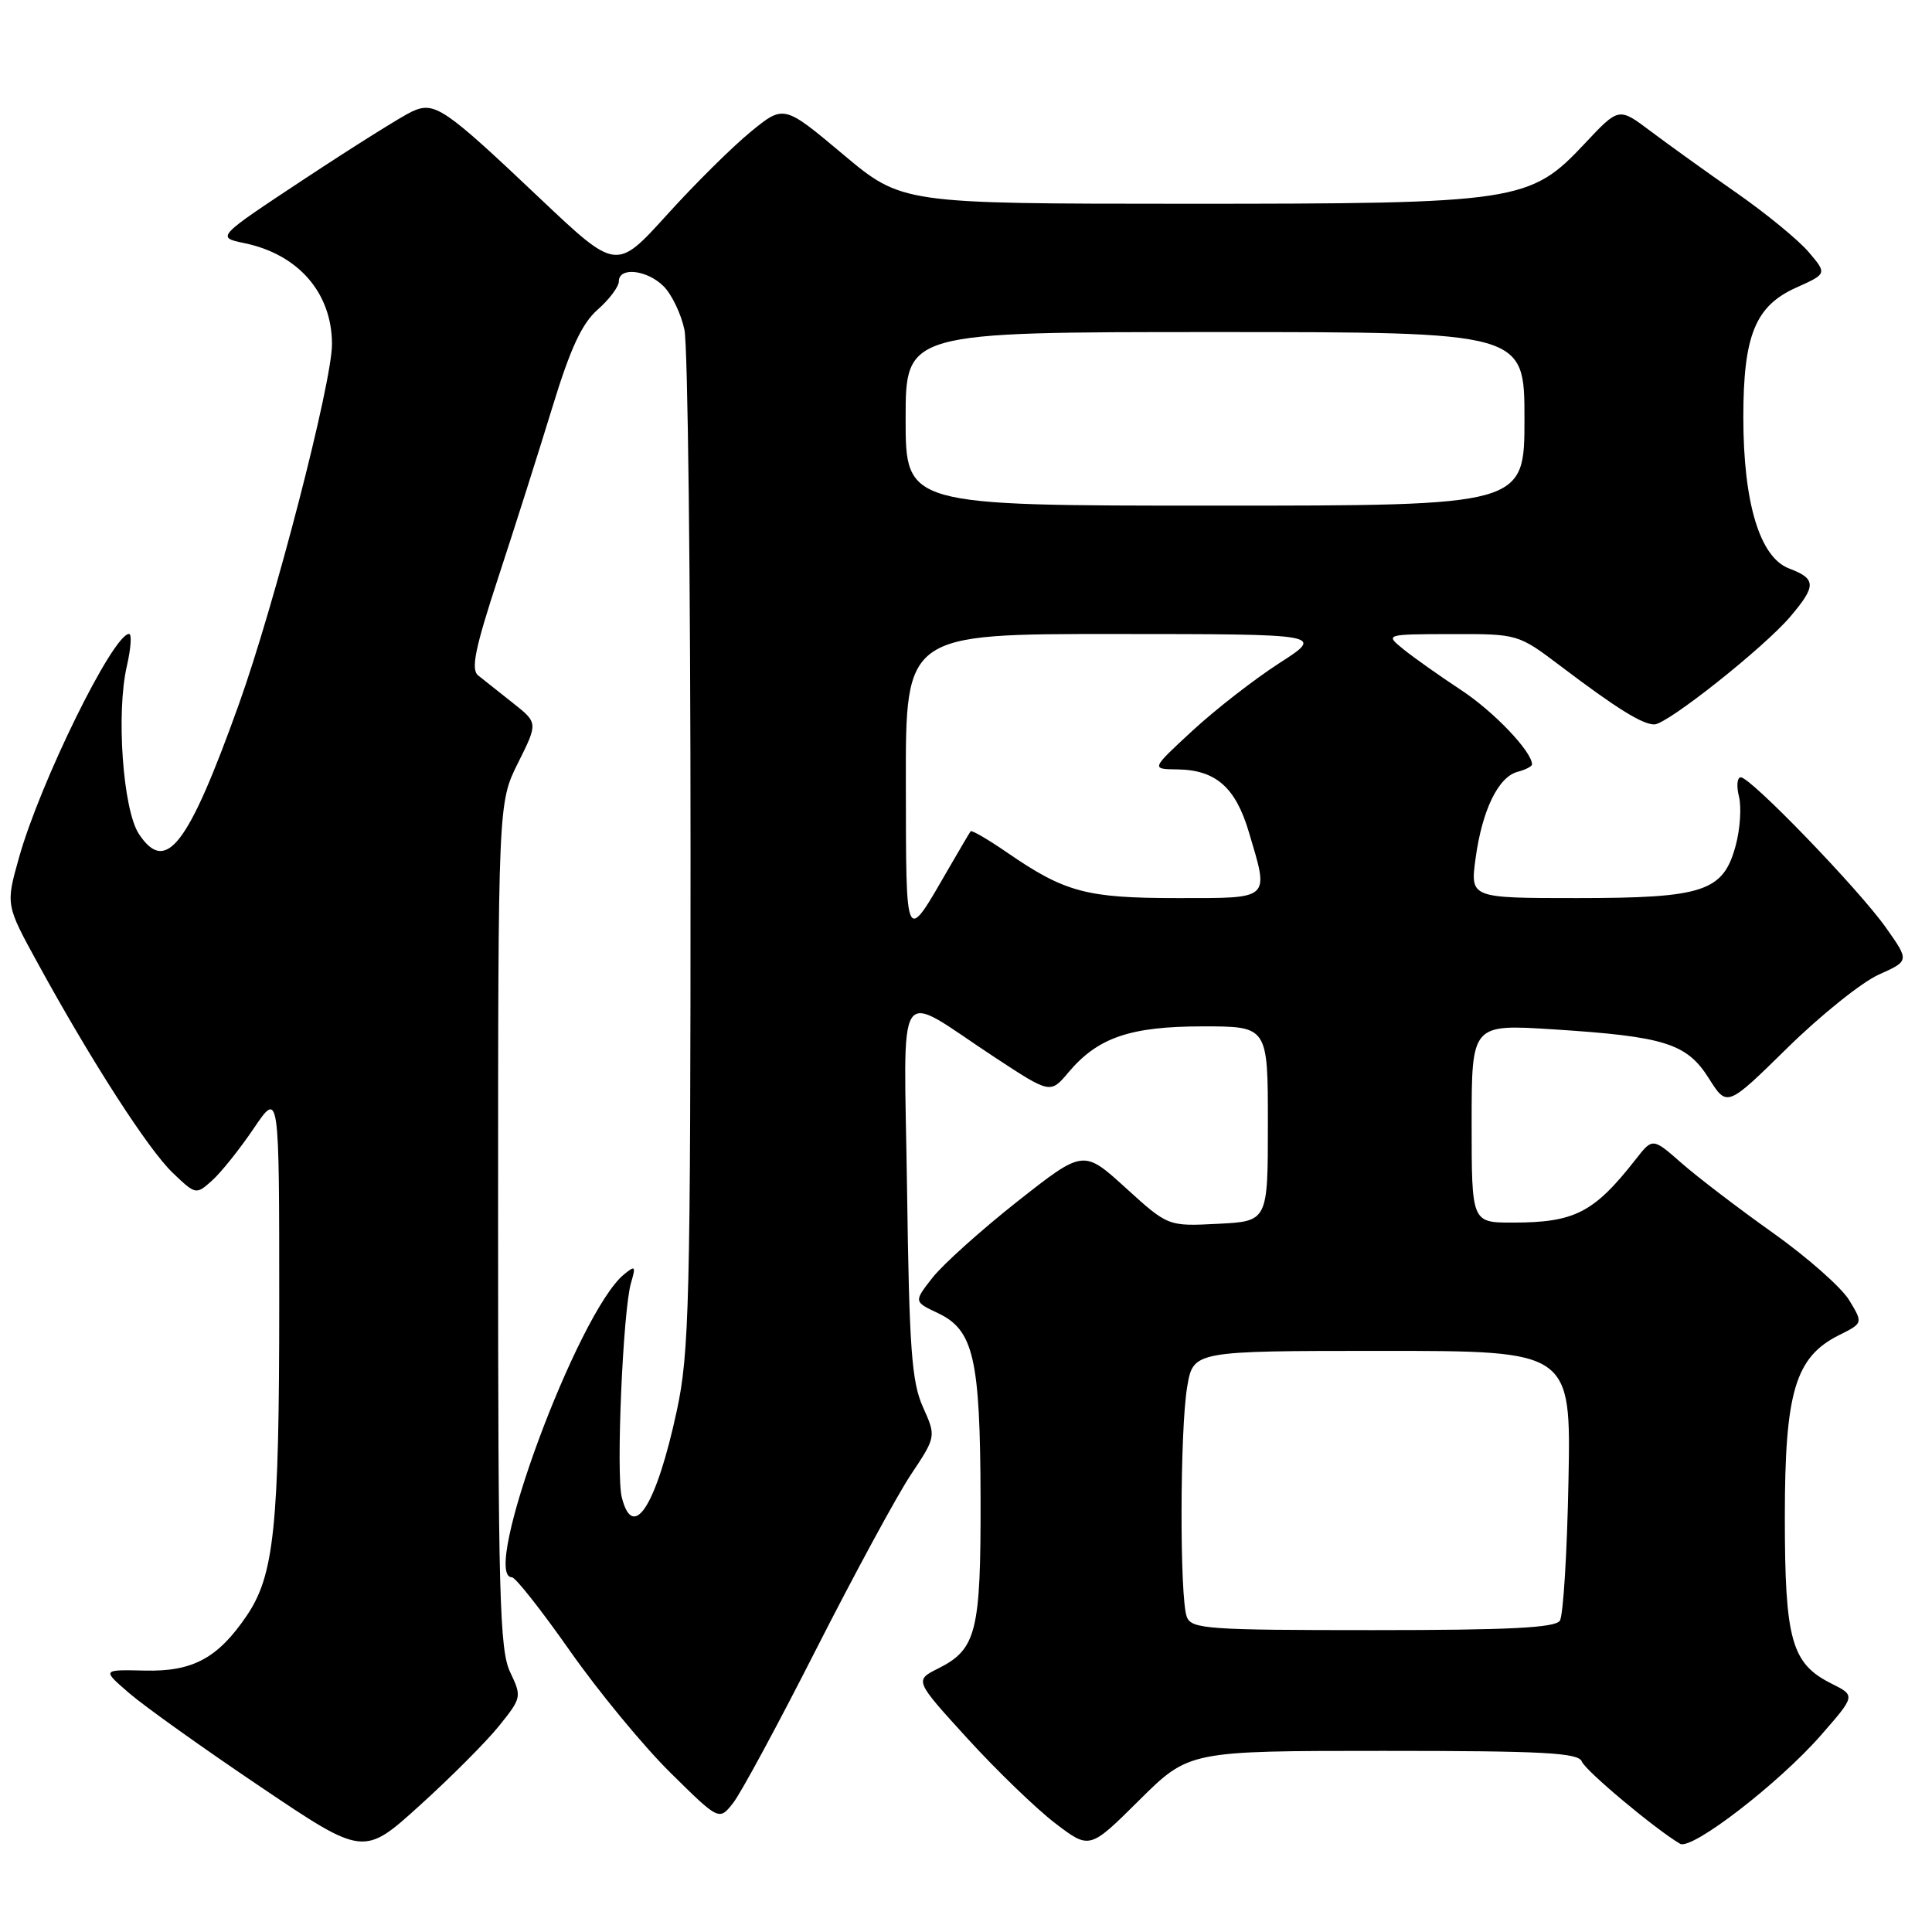 <?xml version="1.0" encoding="UTF-8" standalone="no"?>
<!DOCTYPE svg PUBLIC "-//W3C//DTD SVG 1.1//EN" "http://www.w3.org/Graphics/SVG/1.1/DTD/svg11.dtd" >
<svg xmlns="http://www.w3.org/2000/svg" xmlns:xlink="http://www.w3.org/1999/xlink" version="1.1" viewBox="0 0 256 256">
 <g >
 <path fill="currentColor"
d=" M 66.12 228.70 C 69.12 224.97 69.15 224.83 67.59 221.55 C 66.20 218.61 66.00 211.31 66.00 162.30 C 66.00 106.39 66.00 106.39 68.64 101.09 C 71.29 95.78 71.29 95.78 67.95 93.14 C 66.12 91.69 64.05 90.05 63.36 89.50 C 62.37 88.71 62.94 85.92 66.03 76.50 C 68.20 69.90 71.41 59.78 73.18 54.00 C 75.57 46.17 77.10 42.87 79.19 41.03 C 80.74 39.67 82.00 37.98 82.00 37.28 C 82.00 35.33 85.75 35.75 87.94 37.94 C 89.01 39.01 90.25 41.60 90.69 43.69 C 91.14 45.79 91.50 76.97 91.50 113.00 C 91.50 172.54 91.33 179.27 89.68 186.93 C 86.97 199.51 83.88 204.37 82.39 198.40 C 81.61 195.32 82.55 173.59 83.61 170.00 C 84.27 167.75 84.18 167.64 82.68 168.87 C 76.55 173.90 63.57 209.00 67.84 209.00 C 68.30 209.00 71.76 213.39 75.52 218.75 C 79.28 224.11 85.26 231.37 88.82 234.88 C 95.29 241.27 95.29 241.27 97.16 238.88 C 98.19 237.57 103.14 228.40 108.16 218.51 C 113.19 208.62 118.82 198.23 120.67 195.44 C 124.05 190.36 124.05 190.36 122.29 186.43 C 120.80 183.10 120.48 178.70 120.19 157.67 C 119.79 129.14 118.37 131.28 131.84 140.12 C 139.18 144.94 139.18 144.94 141.58 142.09 C 145.47 137.47 149.77 136.00 159.40 136.00 C 168.00 136.00 168.00 136.00 168.00 148.91 C 168.00 161.83 168.00 161.83 161.38 162.16 C 154.77 162.50 154.77 162.50 149.16 157.40 C 143.56 152.31 143.56 152.31 134.81 159.20 C 130.00 163.00 124.94 167.54 123.57 169.29 C 121.07 172.48 121.07 172.48 124.29 174.00 C 129.01 176.23 129.88 180.00 129.93 198.50 C 129.97 216.21 129.40 218.53 124.32 221.08 C 121.17 222.66 121.17 222.66 128.21 230.38 C 132.09 234.63 137.31 239.67 139.82 241.59 C 144.38 245.07 144.38 245.07 150.96 238.53 C 157.55 232.00 157.55 232.00 183.31 232.00 C 204.54 232.00 209.16 232.25 209.60 233.41 C 210.07 234.63 219.36 242.40 222.62 244.31 C 224.16 245.20 235.69 236.32 241.29 229.92 C 245.87 224.68 245.87 224.68 242.69 223.09 C 237.37 220.44 236.50 217.31 236.50 201.00 C 236.50 184.43 237.88 179.81 243.69 176.91 C 246.87 175.32 246.87 175.32 245.02 172.27 C 244.00 170.59 239.45 166.58 234.92 163.36 C 230.38 160.14 224.94 155.98 222.83 154.13 C 218.98 150.75 218.98 150.75 216.74 153.62 C 211.20 160.69 208.66 162.00 200.43 162.00 C 195.00 162.00 195.00 162.00 195.00 148.85 C 195.00 135.71 195.00 135.71 205.75 136.39 C 220.62 137.34 223.50 138.25 226.44 142.90 C 228.84 146.71 228.84 146.71 236.86 138.83 C 241.27 134.50 246.71 130.14 248.95 129.14 C 253.01 127.32 253.01 127.32 249.89 122.91 C 246.29 117.82 231.98 103.00 230.67 103.00 C 230.18 103.00 230.07 104.14 230.42 105.54 C 230.77 106.93 230.58 109.86 229.99 112.03 C 228.35 118.14 225.75 119.00 208.96 119.00 C 194.81 119.00 194.81 119.00 195.52 113.75 C 196.39 107.35 198.53 102.94 201.09 102.27 C 202.14 101.99 203.00 101.55 203.00 101.29 C 203.00 99.59 197.93 94.28 193.61 91.44 C 190.80 89.59 187.38 87.17 186.00 86.06 C 183.50 84.04 183.50 84.04 192.33 84.02 C 201.15 84.00 201.15 84.00 206.83 88.29 C 214.21 93.88 217.63 96.00 219.21 95.99 C 220.91 95.99 233.75 85.80 237.22 81.71 C 240.69 77.62 240.67 76.69 237.07 75.33 C 233.19 73.87 231.00 66.65 231.00 55.29 C 231.00 44.44 232.59 40.53 238.01 38.11 C 242.10 36.27 242.10 36.27 239.65 33.39 C 238.30 31.80 233.97 28.25 230.02 25.50 C 226.07 22.75 220.97 19.08 218.67 17.35 C 214.50 14.21 214.50 14.21 210.00 19.01 C 202.71 26.78 201.25 27.00 157.07 27.00 C 119.50 26.99 119.50 26.99 111.68 20.43 C 103.86 13.87 103.86 13.87 99.44 17.49 C 97.01 19.48 92.02 24.43 88.35 28.49 C 81.67 35.86 81.67 35.86 71.58 26.32 C 58.82 14.23 57.60 13.40 54.59 14.78 C 53.32 15.36 46.95 19.35 40.45 23.64 C 28.64 31.44 28.64 31.44 32.40 32.22 C 39.55 33.71 43.98 38.82 43.99 45.59 C 44.00 50.70 36.38 80.15 31.63 93.38 C 24.90 112.15 21.97 115.93 18.39 110.48 C 16.29 107.27 15.37 94.45 16.81 88.25 C 17.35 85.91 17.48 84.00 17.10 84.00 C 14.98 84.00 5.29 103.71 2.50 113.70 C 0.76 119.90 0.76 119.90 5.04 127.70 C 12.15 140.68 19.66 152.33 22.90 155.42 C 25.94 158.32 25.98 158.33 28.11 156.42 C 29.29 155.36 31.77 152.26 33.63 149.51 C 37.00 144.53 37.00 144.53 37.00 172.71 C 37.00 202.36 36.33 208.75 32.67 214.12 C 28.86 219.73 25.52 221.52 19.17 221.36 C 13.50 221.23 13.50 221.23 17.13 224.36 C 19.13 226.09 26.94 231.66 34.47 236.73 C 48.18 245.97 48.18 245.97 55.62 239.23 C 59.71 235.53 64.44 230.79 66.12 228.70 Z  M 157.26 214.25 C 156.30 211.77 156.34 189.44 157.31 183.75 C 158.12 179.00 158.12 179.00 183.14 179.00 C 208.17 179.00 208.17 179.00 207.83 196.25 C 207.65 205.74 207.14 214.06 206.69 214.75 C 206.08 215.69 199.99 216.00 181.91 216.00 C 160.00 216.00 157.88 215.85 157.26 214.25 Z  M 120.03 103.75 C 120.00 84.00 120.00 84.00 147.75 84.01 C 175.50 84.02 175.50 84.02 169.50 87.88 C 166.20 90.01 161.03 94.03 158.00 96.83 C 152.50 101.91 152.50 101.91 156.03 101.95 C 161.09 102.02 163.72 104.33 165.47 110.22 C 168.18 119.33 168.53 119.00 155.97 119.00 C 143.96 119.00 141.11 118.24 133.44 112.96 C 130.92 111.23 128.75 109.96 128.61 110.15 C 128.47 110.34 127.18 112.53 125.75 115.00 C 119.87 125.17 120.07 125.55 120.03 103.75 Z  M 120.00 55.50 C 120.00 44.00 120.00 44.00 161.00 44.00 C 202.00 44.00 202.00 44.00 202.00 55.50 C 202.00 67.00 202.00 67.00 161.00 67.00 C 120.00 67.00 120.00 67.00 120.00 55.50 Z "/>
</g>
</svg>